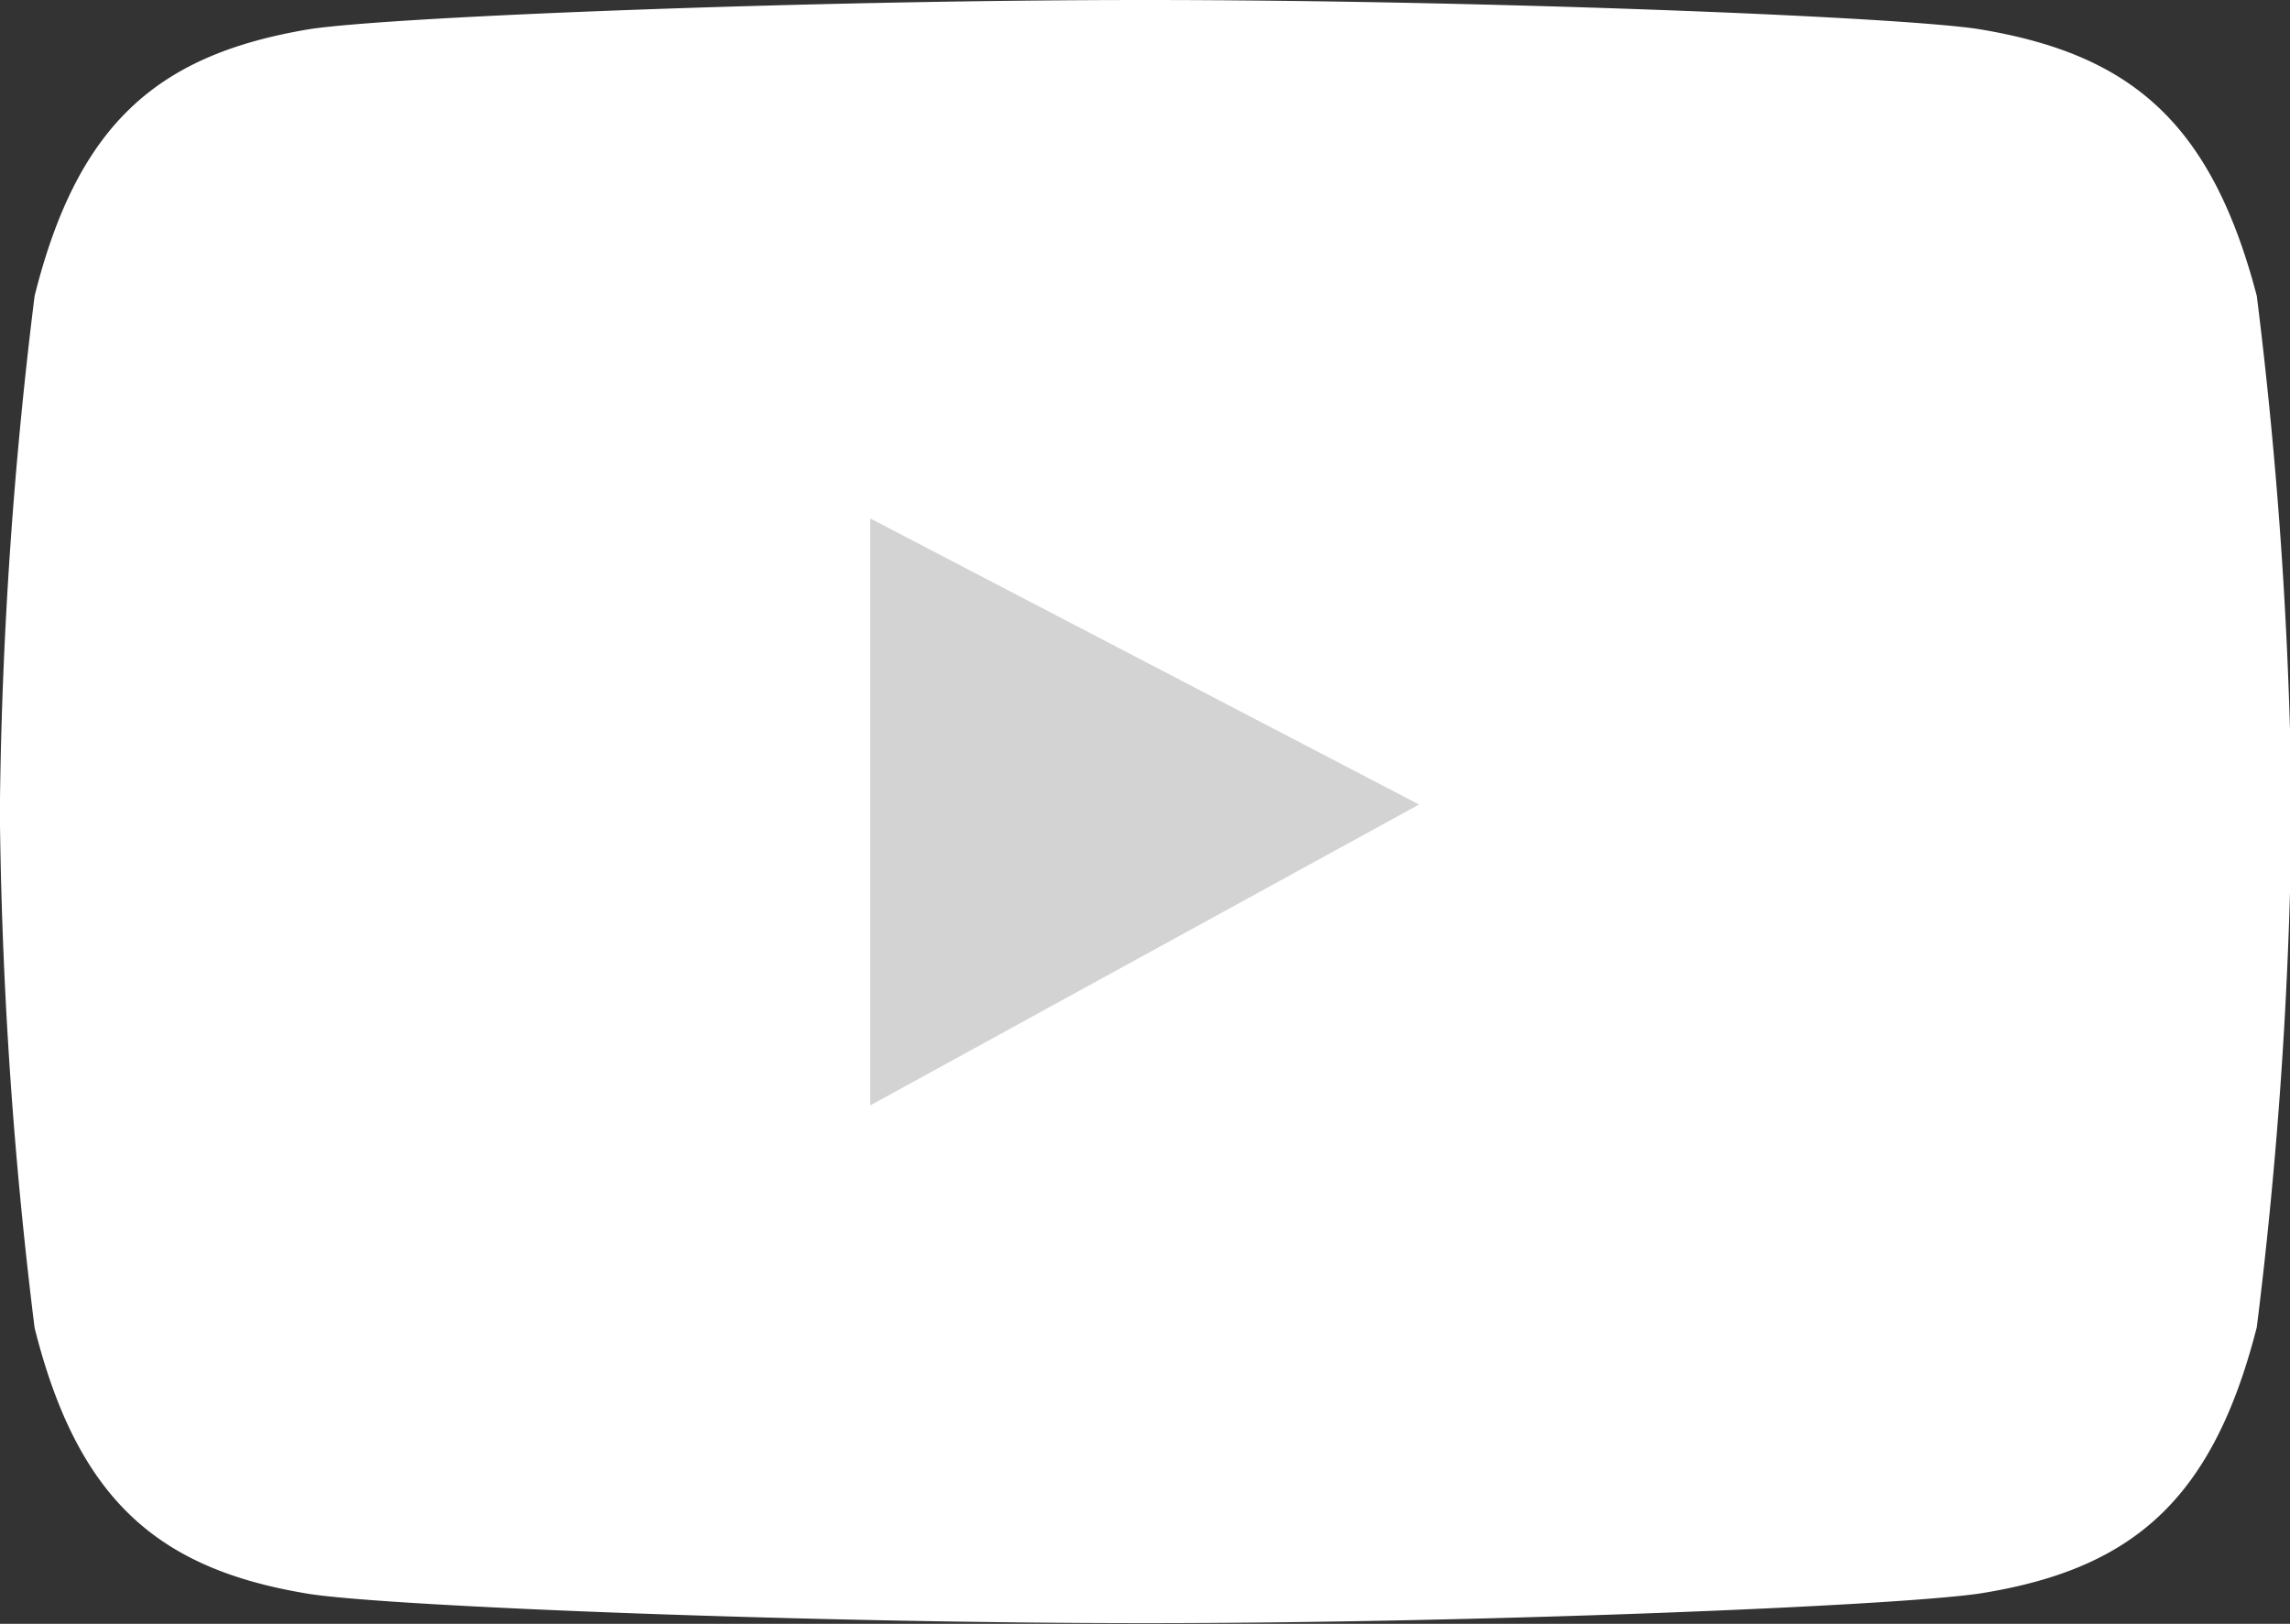 <svg xmlns="http://www.w3.org/2000/svg" viewBox="0 0 32.42 22.99"><rect x="0" y="0" width="32.42" height="22.99" fill="#333333" stroke="none"/><defs><style>.cls-1{fill:#fff;}.cls-2{fill:#d3d3d3;}</style></defs><g id="Layer_2" data-name="Layer 2"><path class="cls-1" d="M28,.41C26.79.23,20.89,0,16.21,0S5.63.23,4.4.41C2.27.76,1.11,1.71.49,4.19A64.08,64.08,0,0,0,0,11.3v.38A64.28,64.28,0,0,0,.49,18.8c.62,2.47,1.78,3.43,3.91,3.77,1.23.18,7.13.41,11.82.41h0c4.69,0,10.59-.24,11.81-.42,2.14-.34,3.29-1.3,3.92-3.77a64.28,64.28,0,0,0,.49-7.12V11.3a64.08,64.08,0,0,0-.49-7.11C31.3,1.71,30.15.76,28,.41"/><polygon class="cls-2" points="12.32 7.34 20.09 11.39 12.32 15.65 12.32 7.34"/></g></svg>
